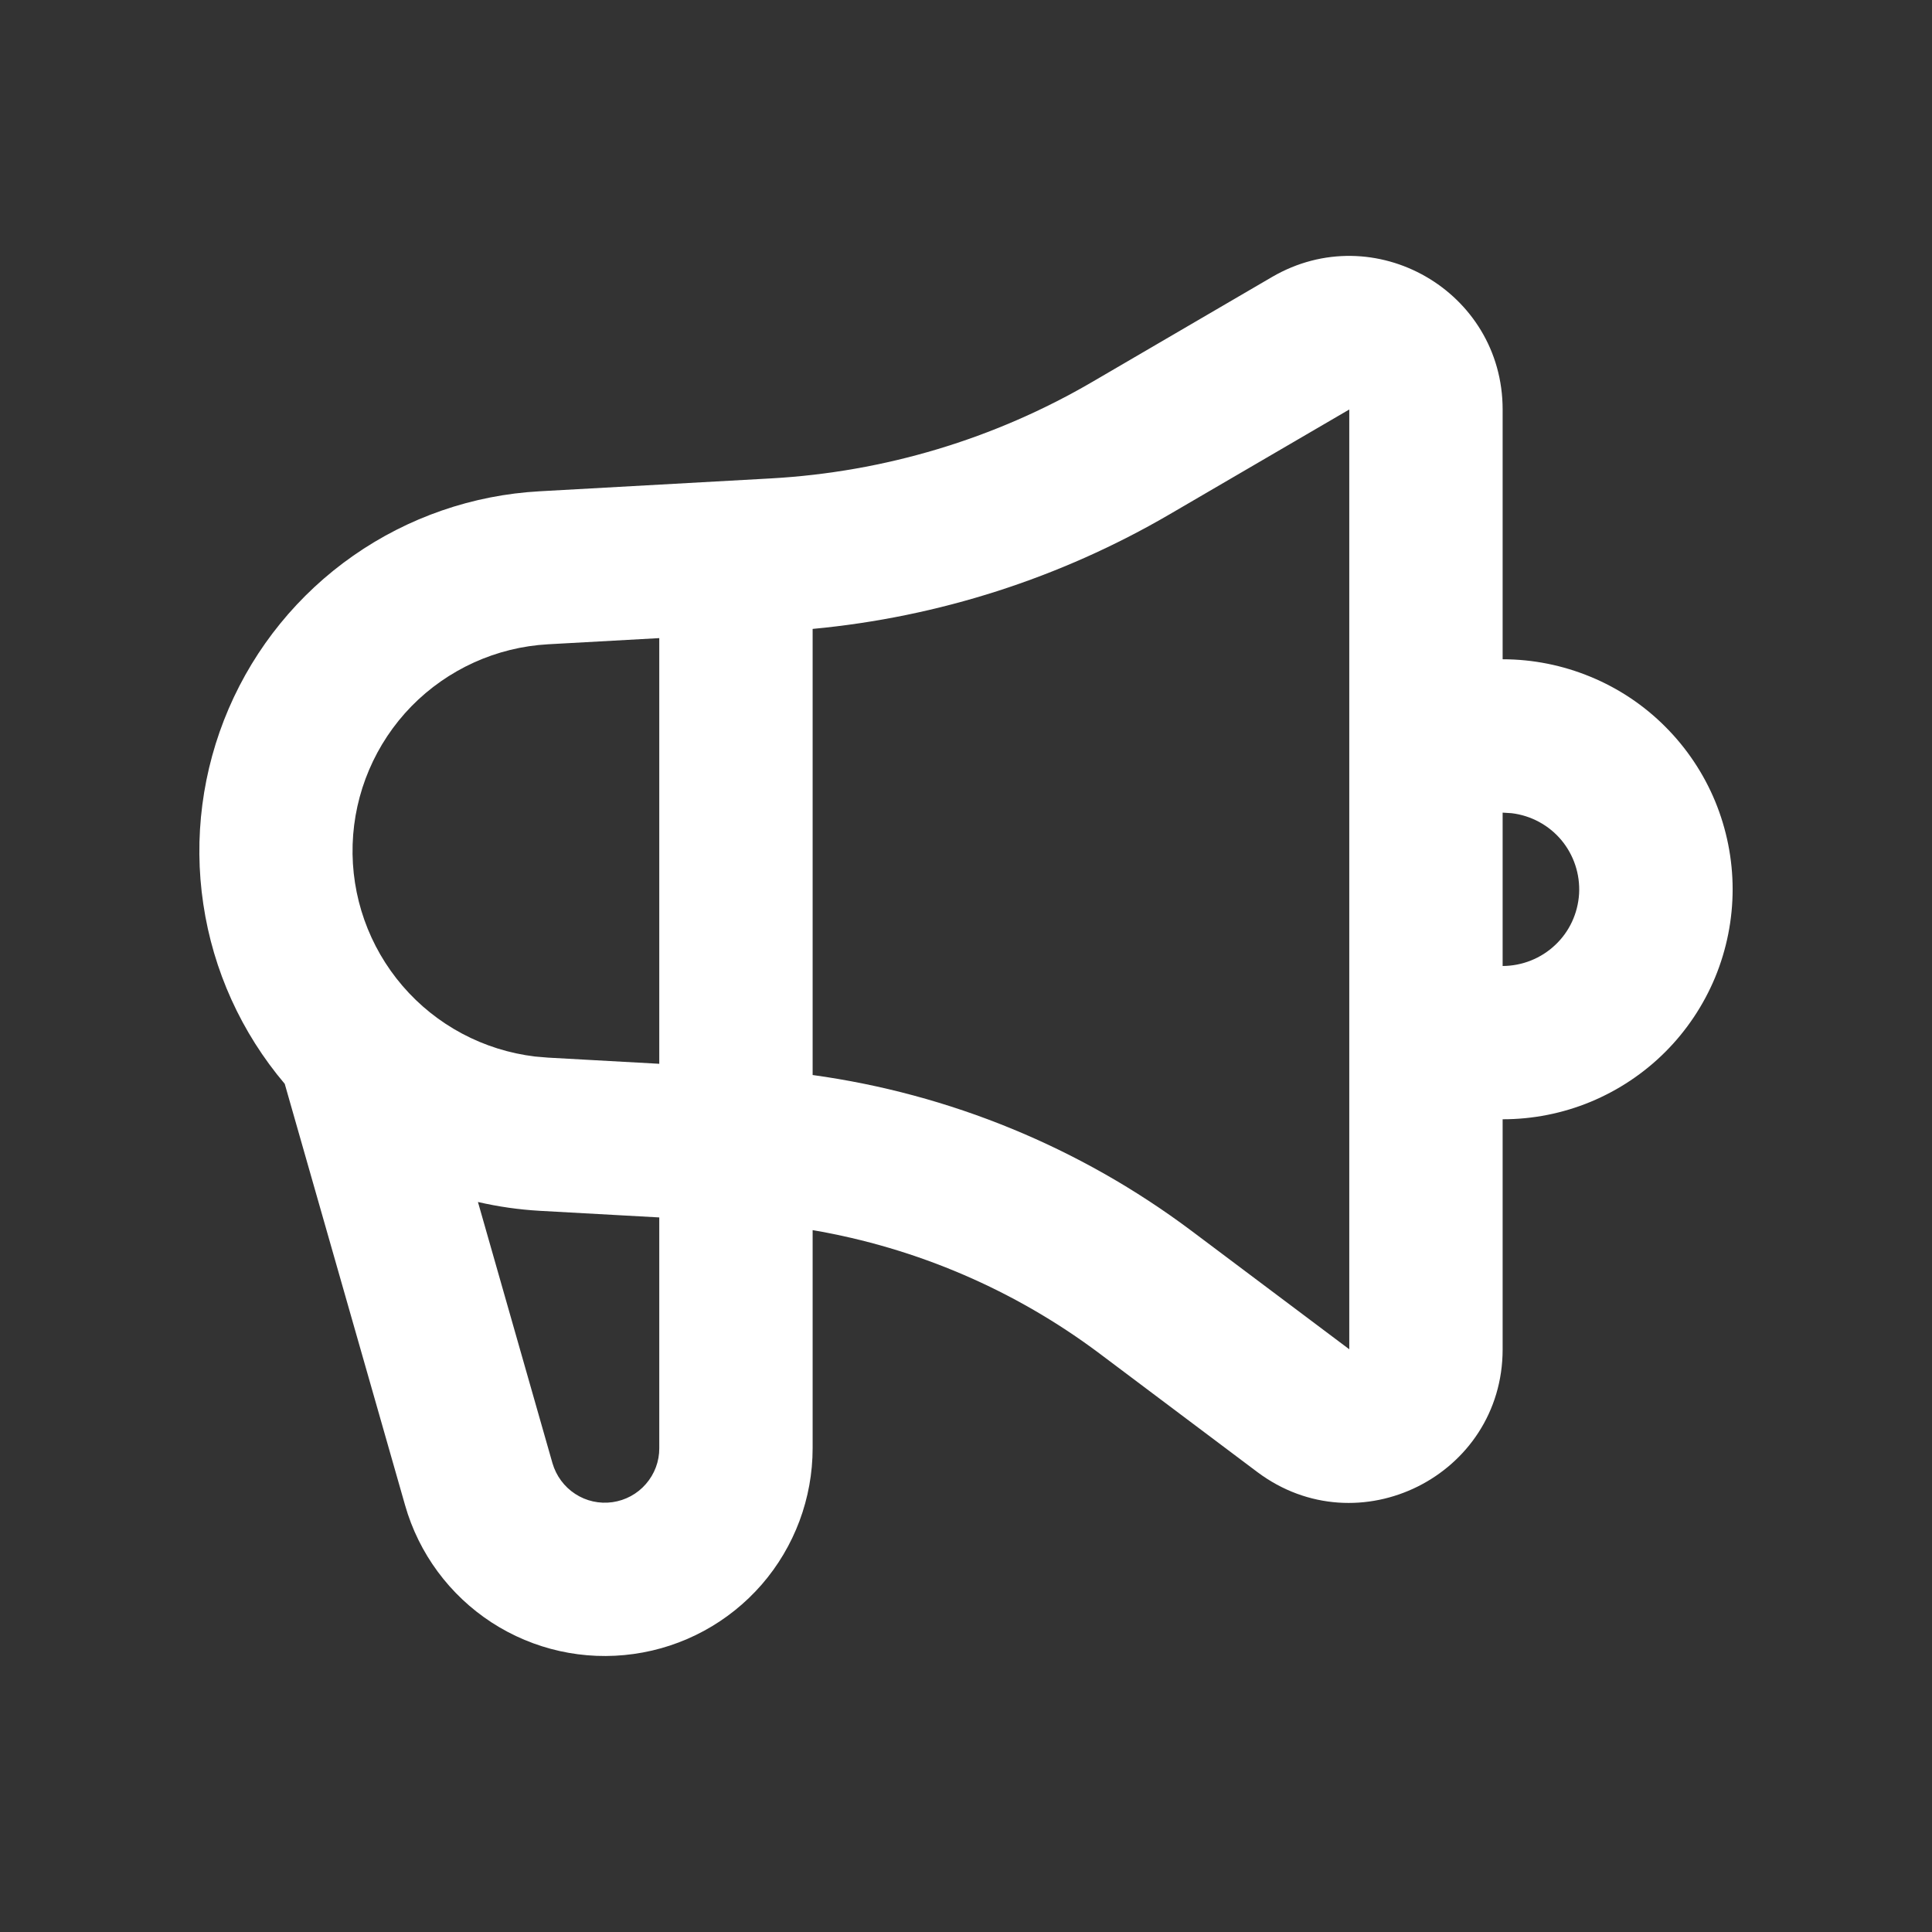 <svg width="21" height="21" viewBox="0 0 21 21" fill="none" xmlns="http://www.w3.org/2000/svg">
<rect x="0" y="0" width="21" height="21" fill="#333333" stroke="none"/>
<path fill-rule="evenodd" clip-rule="evenodd" d="M16.333 4.451V7.166C16.661 7.166 16.986 7.231 17.29 7.357C17.593 7.482 17.869 7.666 18.101 7.899C18.333 8.131 18.517 8.406 18.643 8.71C18.768 9.013 18.833 9.338 18.833 9.666C18.833 9.995 18.768 10.32 18.643 10.623C18.517 10.926 18.333 11.202 18.101 11.434C17.869 11.666 17.593 11.85 17.29 11.976C16.986 12.102 16.661 12.166 16.333 12.166V14.666C16.333 16.04 14.765 16.824 13.666 16L11.95 14.711C11.032 14.023 9.964 13.564 8.833 13.371V15.741C8.833 16.286 8.636 16.813 8.279 17.224C7.921 17.635 7.427 17.903 6.888 17.978C6.348 18.054 5.8 17.932 5.343 17.635C4.886 17.337 4.552 16.885 4.403 16.361L3.095 11.781C2.624 11.225 2.317 10.549 2.21 9.828C2.102 9.108 2.198 8.372 2.486 7.702C2.774 7.033 3.243 6.457 3.84 6.04C4.437 5.623 5.139 5.38 5.866 5.34L8.381 5.2C9.612 5.131 10.809 4.772 11.873 4.151L13.826 3.011C14.938 2.363 16.333 3.164 16.333 4.451ZM5.195 13.065L6.005 15.904C6.045 16.041 6.132 16.16 6.252 16.238C6.371 16.316 6.515 16.348 6.657 16.328C6.798 16.308 6.928 16.238 7.021 16.13C7.115 16.022 7.167 15.884 7.166 15.741V13.233L5.866 13.161C5.64 13.148 5.415 13.116 5.195 13.065ZM14.666 4.451L12.712 5.591C11.525 6.283 10.201 6.708 8.833 6.836V11.685C10.322 11.89 11.74 12.471 12.95 13.378L14.666 14.666V4.451ZM7.166 6.936L5.958 7.003C5.396 7.034 4.866 7.275 4.472 7.677C4.079 8.08 3.851 8.616 3.833 9.178C3.815 9.741 4.009 10.29 4.376 10.717C4.743 11.144 5.257 11.417 5.816 11.484L5.958 11.496L7.166 11.563V6.936ZM16.333 8.833V10.5C16.545 10.499 16.75 10.418 16.904 10.272C17.059 10.127 17.151 9.927 17.164 9.715C17.176 9.503 17.107 9.294 16.971 9.131C16.835 8.969 16.641 8.864 16.43 8.839L16.333 8.833Z" fill="white"/>
</svg>
